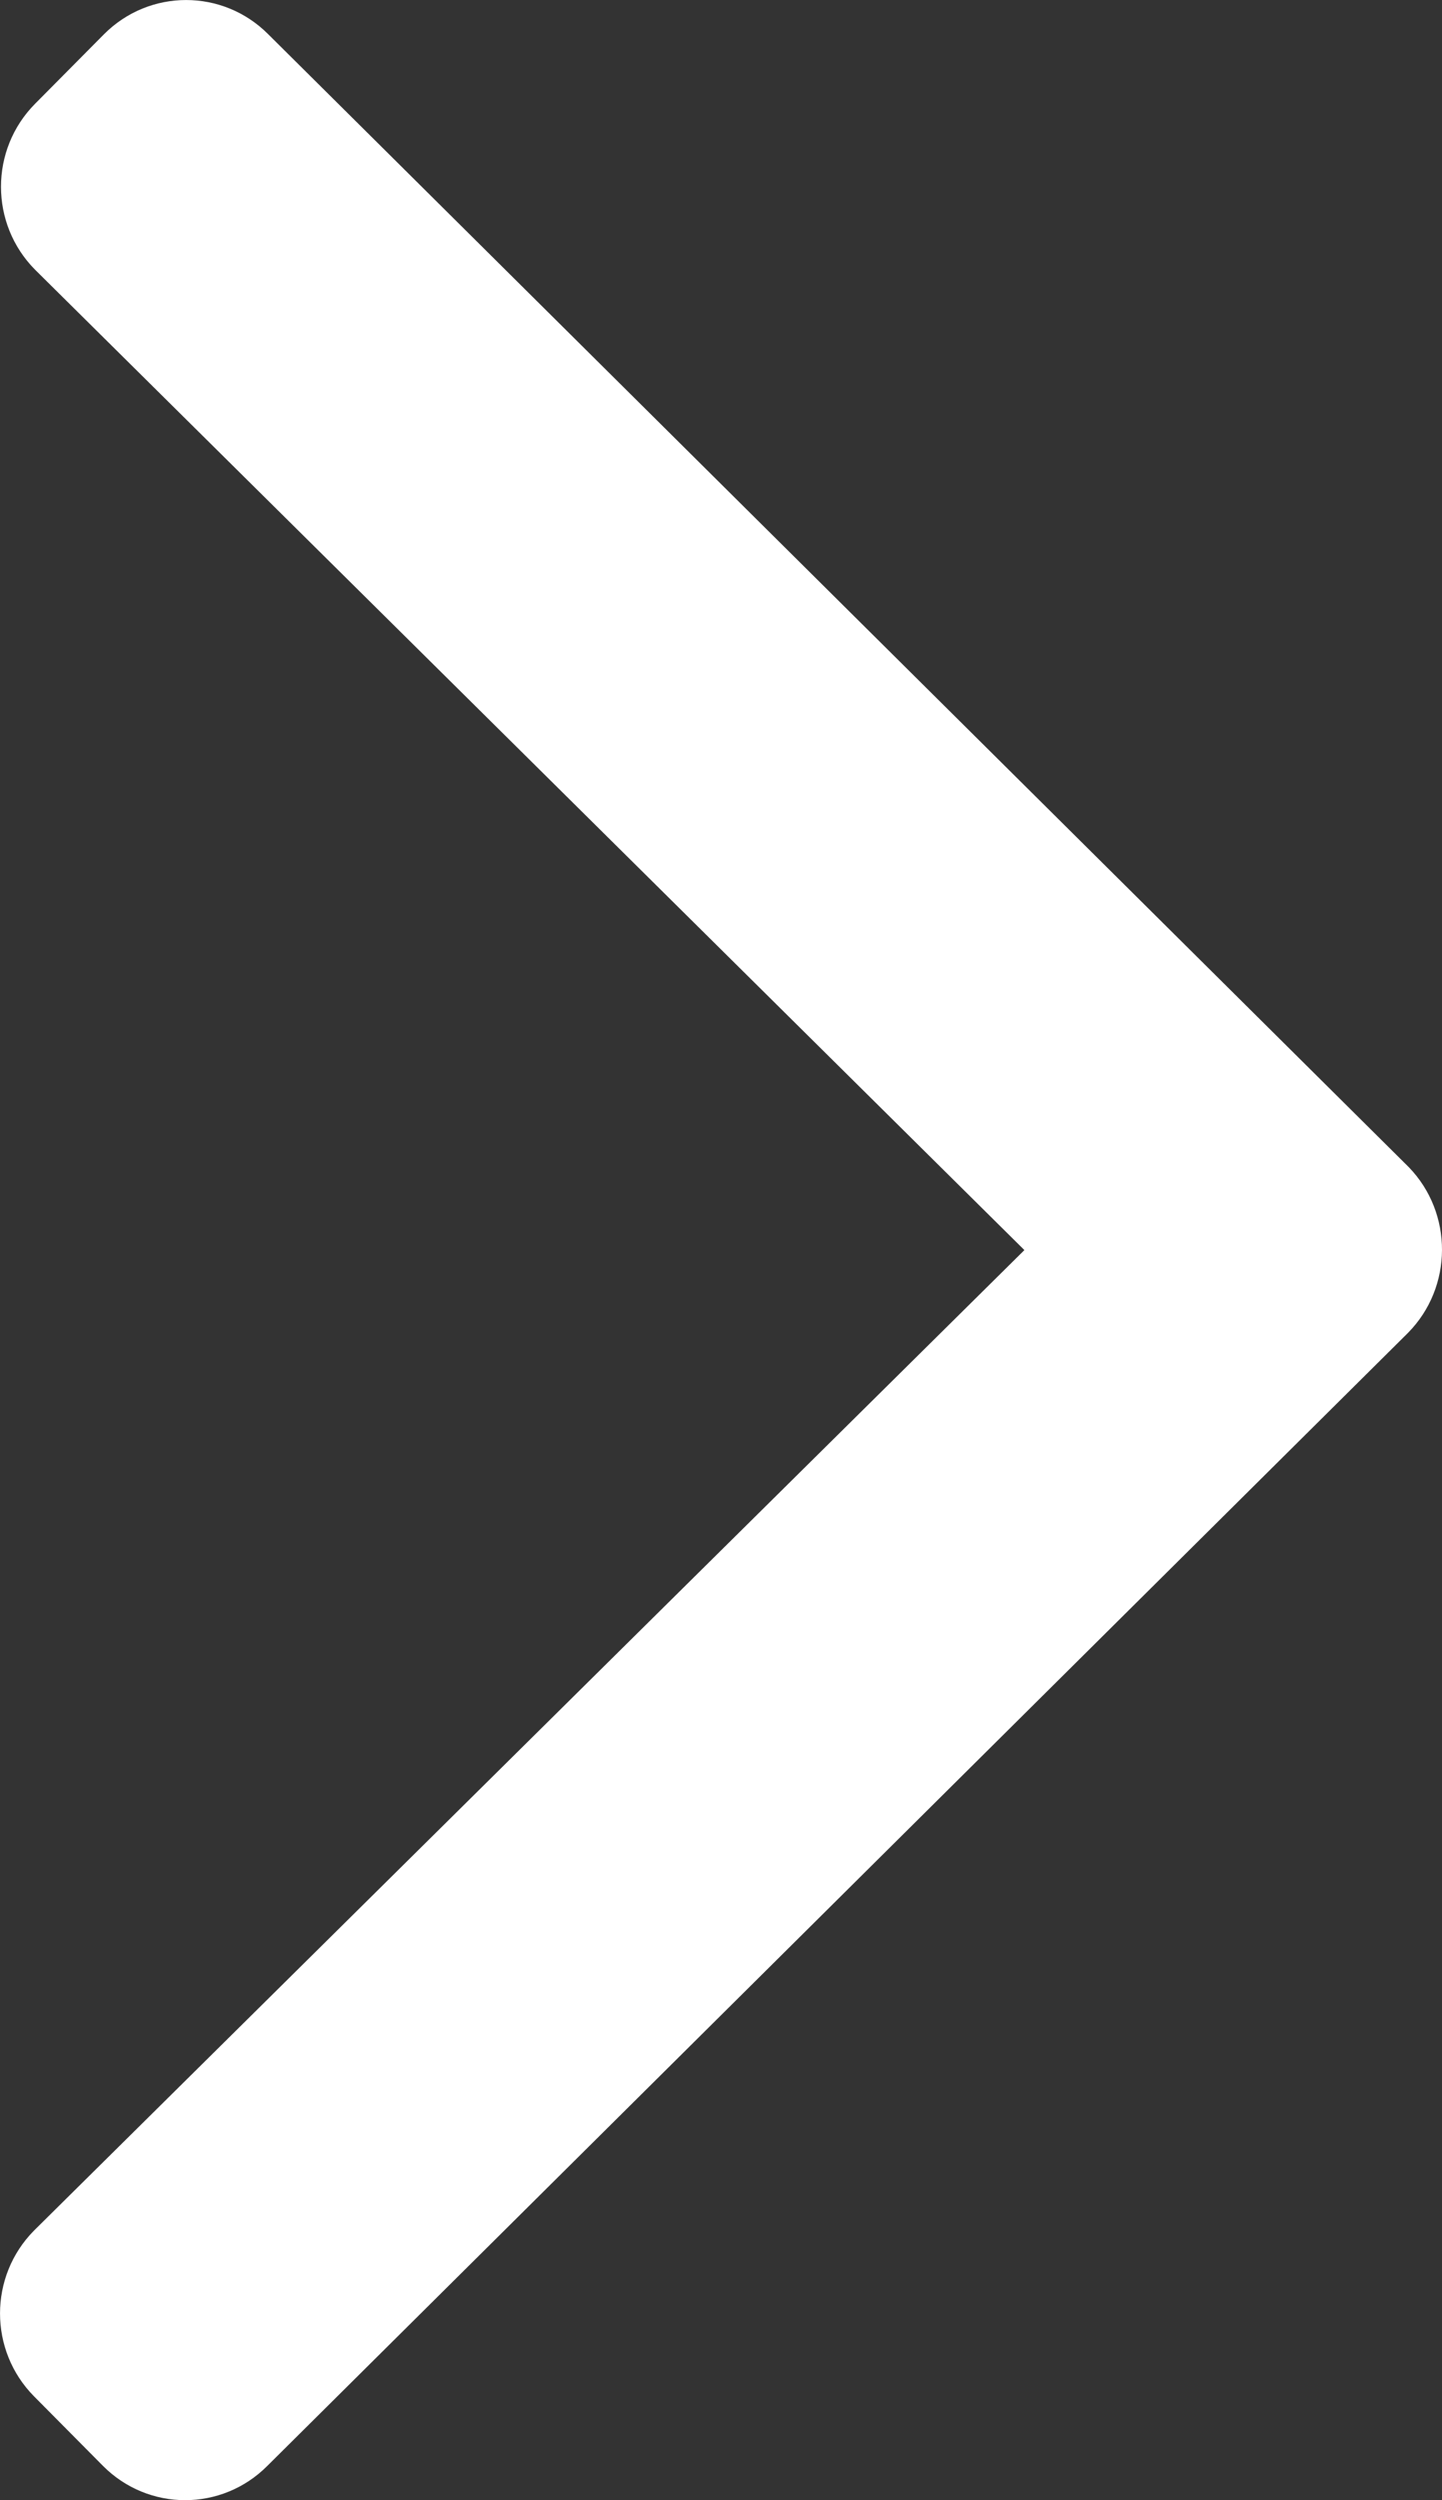 <?xml version="1.0" encoding="UTF-8"?>
<svg width="15px" height="26px" viewBox="0 0 15 26" version="1.1" xmlns="http://www.w3.org/2000/svg" xmlns:xlink="http://www.w3.org/1999/xlink">
    <rect x="0" y="0" width="15" height="26" fill="#333333" stroke="none"/>
    <!-- Generator: Sketch 55.2 (78181) - https://sketchapp.com -->
    <title>arrow-right</title>
    <desc>Created with Sketch.</desc>
    <g id="Page-1" stroke="none" stroke-width="1" fill="none" fill-rule="evenodd">
        <g id="BDAM-Slide-2" transform="translate(-1396, -756)" fill="#FFFFFF" fill-rule="nonzero">
            <g id="arrow-right" transform="translate(1396, 756)">
                <path d="M14.644,13.863 L2.782,25.642 C2.308,26.119 1.543,26.119 1.07,25.642 L0.355,24.921 C-0.118,24.444 -0.118,23.672 0.355,23.195 L10.656,13 L0.365,2.805 C-0.108,2.328 -0.108,1.556 0.365,1.079 L1.08,0.358 C1.553,-0.119 2.319,-0.119 2.792,0.358 L14.654,12.137 C15.117,12.614 15.117,13.386 14.644,13.863 Z" id="Path"></path>
            </g>
        </g>
    </g>
</svg>